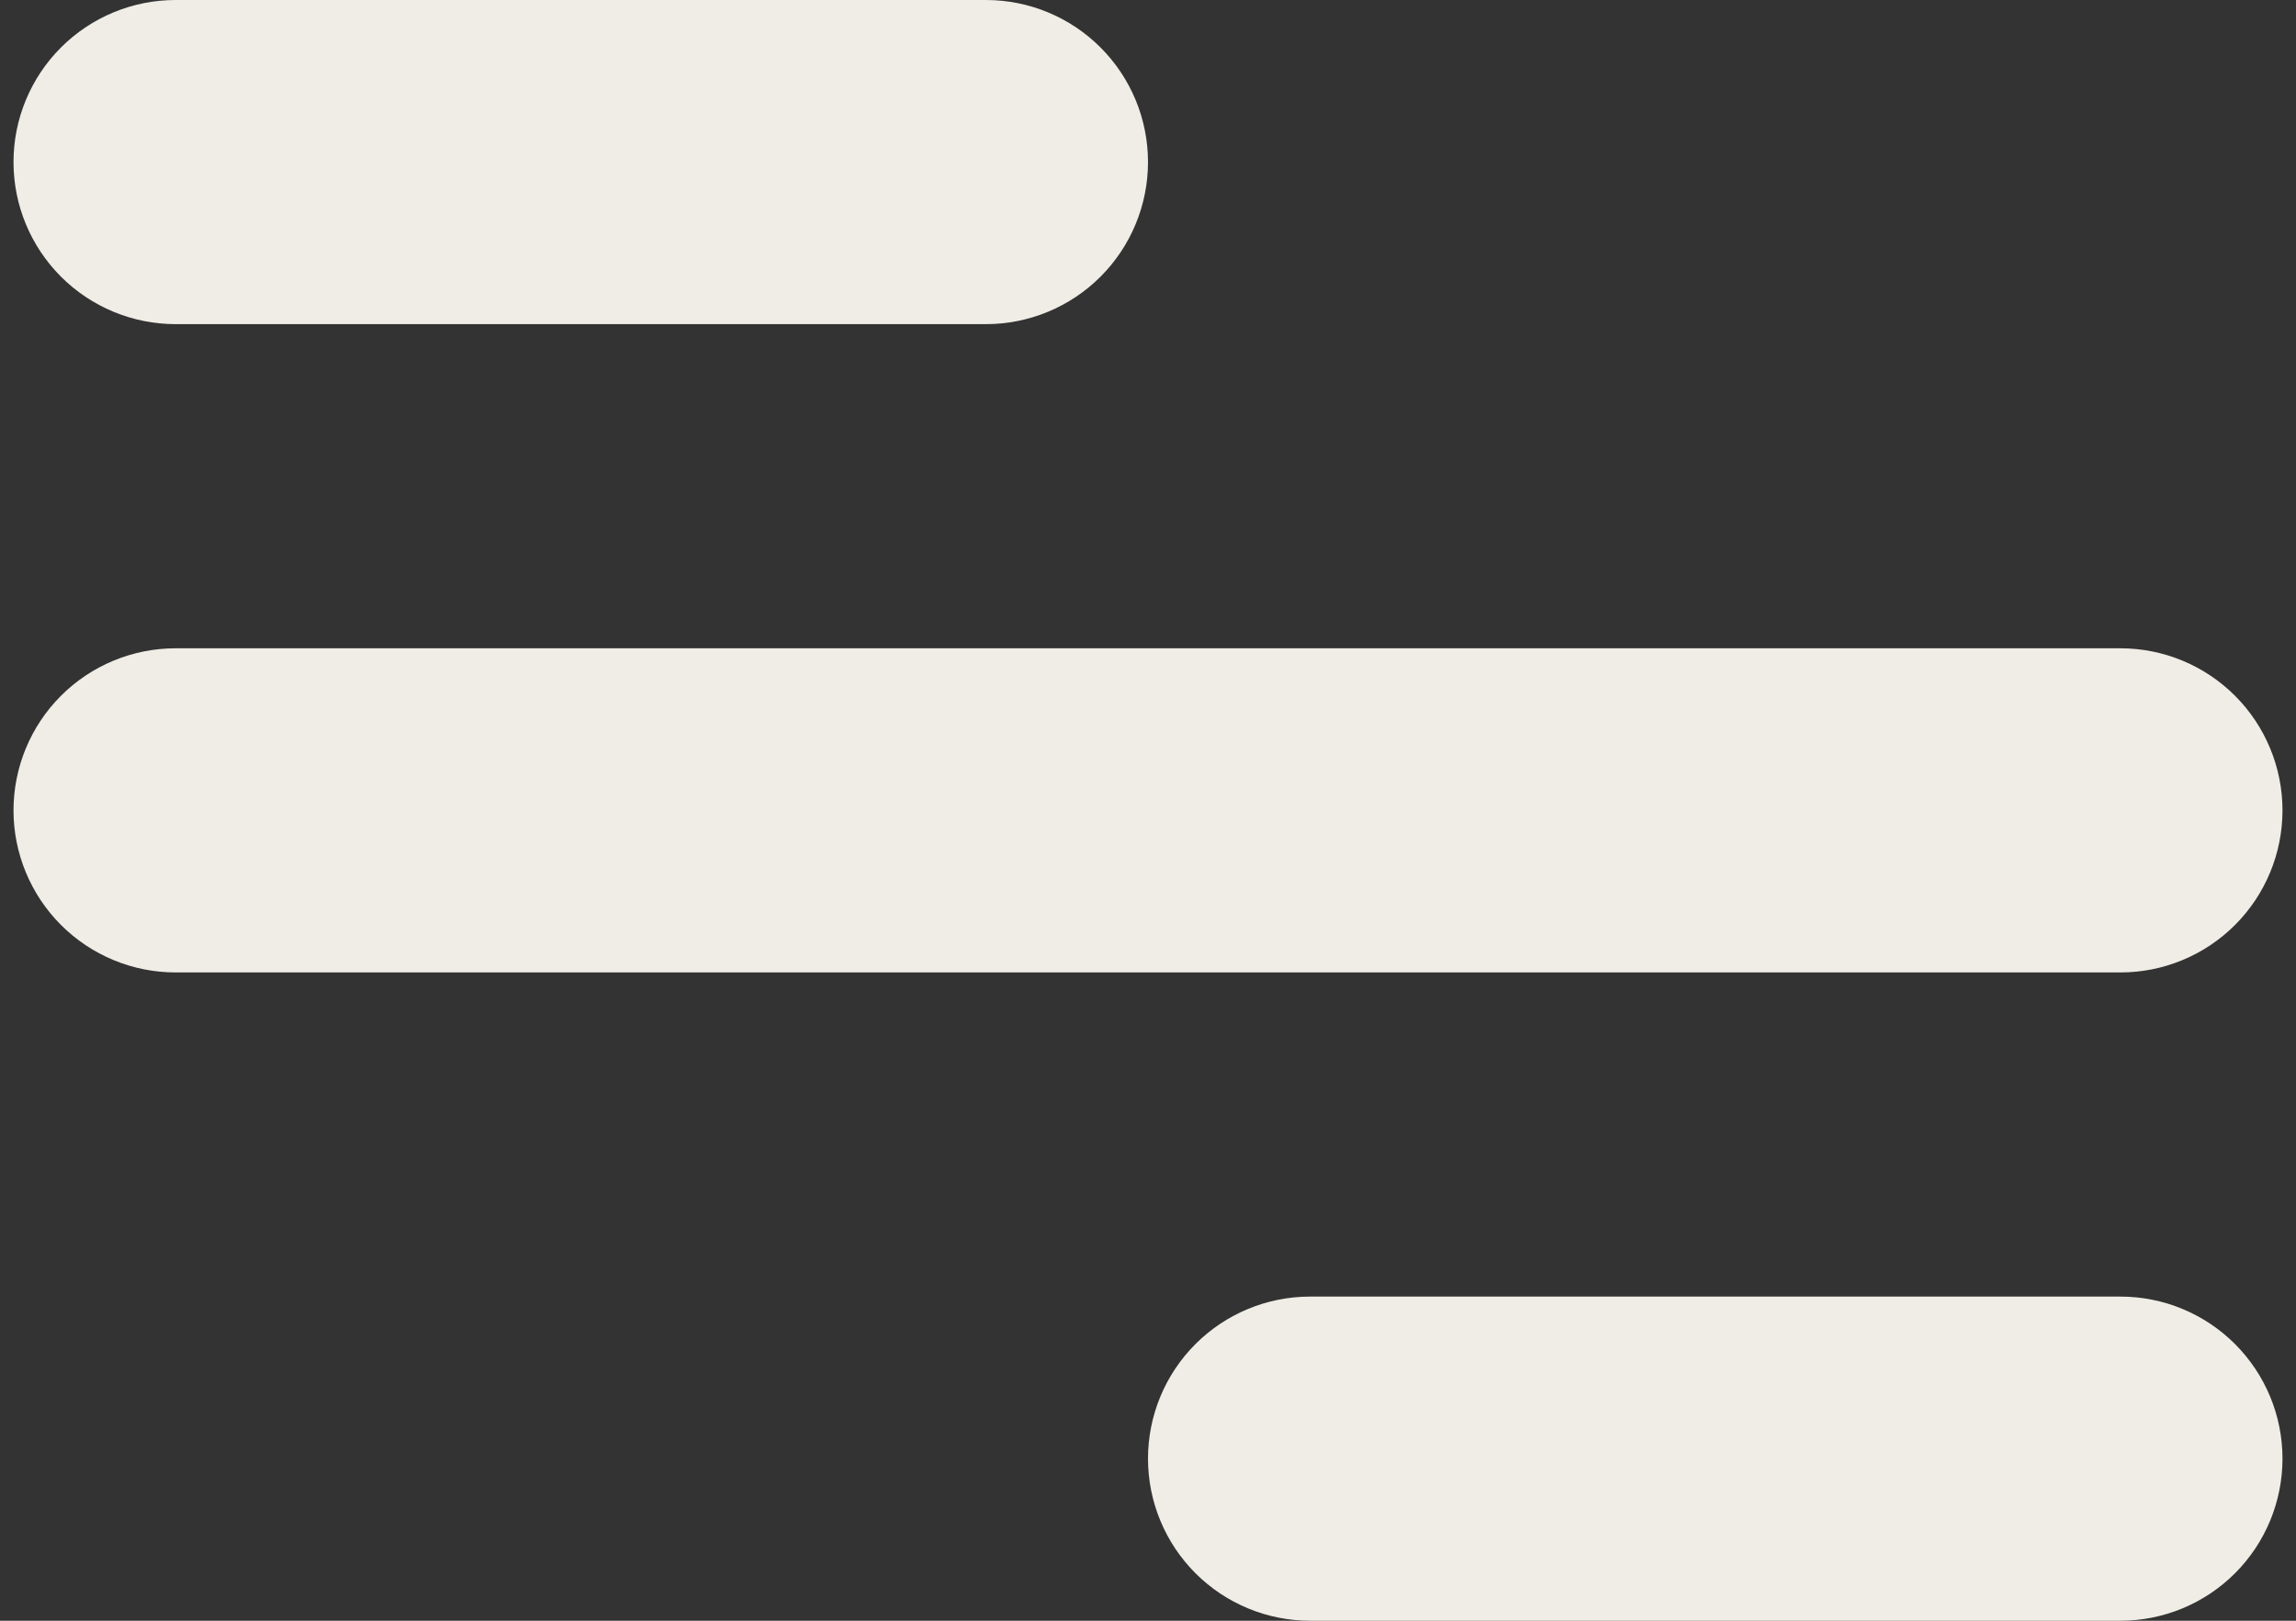 <svg width="34" height="24" viewBox="0 0 34 24" fill="none" xmlns="http://www.w3.org/2000/svg">
<rect x="0" y="0" width="34" height="24" fill="#333333" stroke="none"/>
<path d="M2.6 0H14.6C15.237 0 15.847 0.253 16.297 0.703C16.747 1.153 17 1.763 17 2.4C17 3.037 16.747 3.647 16.297 4.097C15.847 4.547 15.237 4.8 14.6 4.8H2.6C1.964 4.8 1.353 4.547 0.903 4.097C0.453 3.647 0.2 3.037 0.2 2.4C0.2 1.763 0.453 1.153 0.903 0.703C1.353 0.253 1.964 0 2.6 0ZM19.4 19.2H31.4C32.037 19.2 32.647 19.453 33.097 19.903C33.547 20.353 33.8 20.963 33.8 21.6C33.8 22.236 33.547 22.847 33.097 23.297C32.647 23.747 32.037 24 31.4 24H19.4C18.764 24 18.153 23.747 17.703 23.297C17.253 22.847 17 22.236 17 21.6C17 20.963 17.253 20.353 17.703 19.903C18.153 19.453 18.764 19.2 19.4 19.2ZM2.6 9.6H31.4C32.037 9.6 32.647 9.853 33.097 10.303C33.547 10.753 33.8 11.364 33.8 12C33.8 12.636 33.547 13.247 33.097 13.697C32.647 14.147 32.037 14.4 31.4 14.4H2.6C1.964 14.4 1.353 14.147 0.903 13.697C0.453 13.247 0.2 12.636 0.2 12C0.2 11.364 0.453 10.753 0.903 10.303C1.353 9.853 1.964 9.6 2.6 9.6Z" fill="#F0EDE6"/>
</svg>
